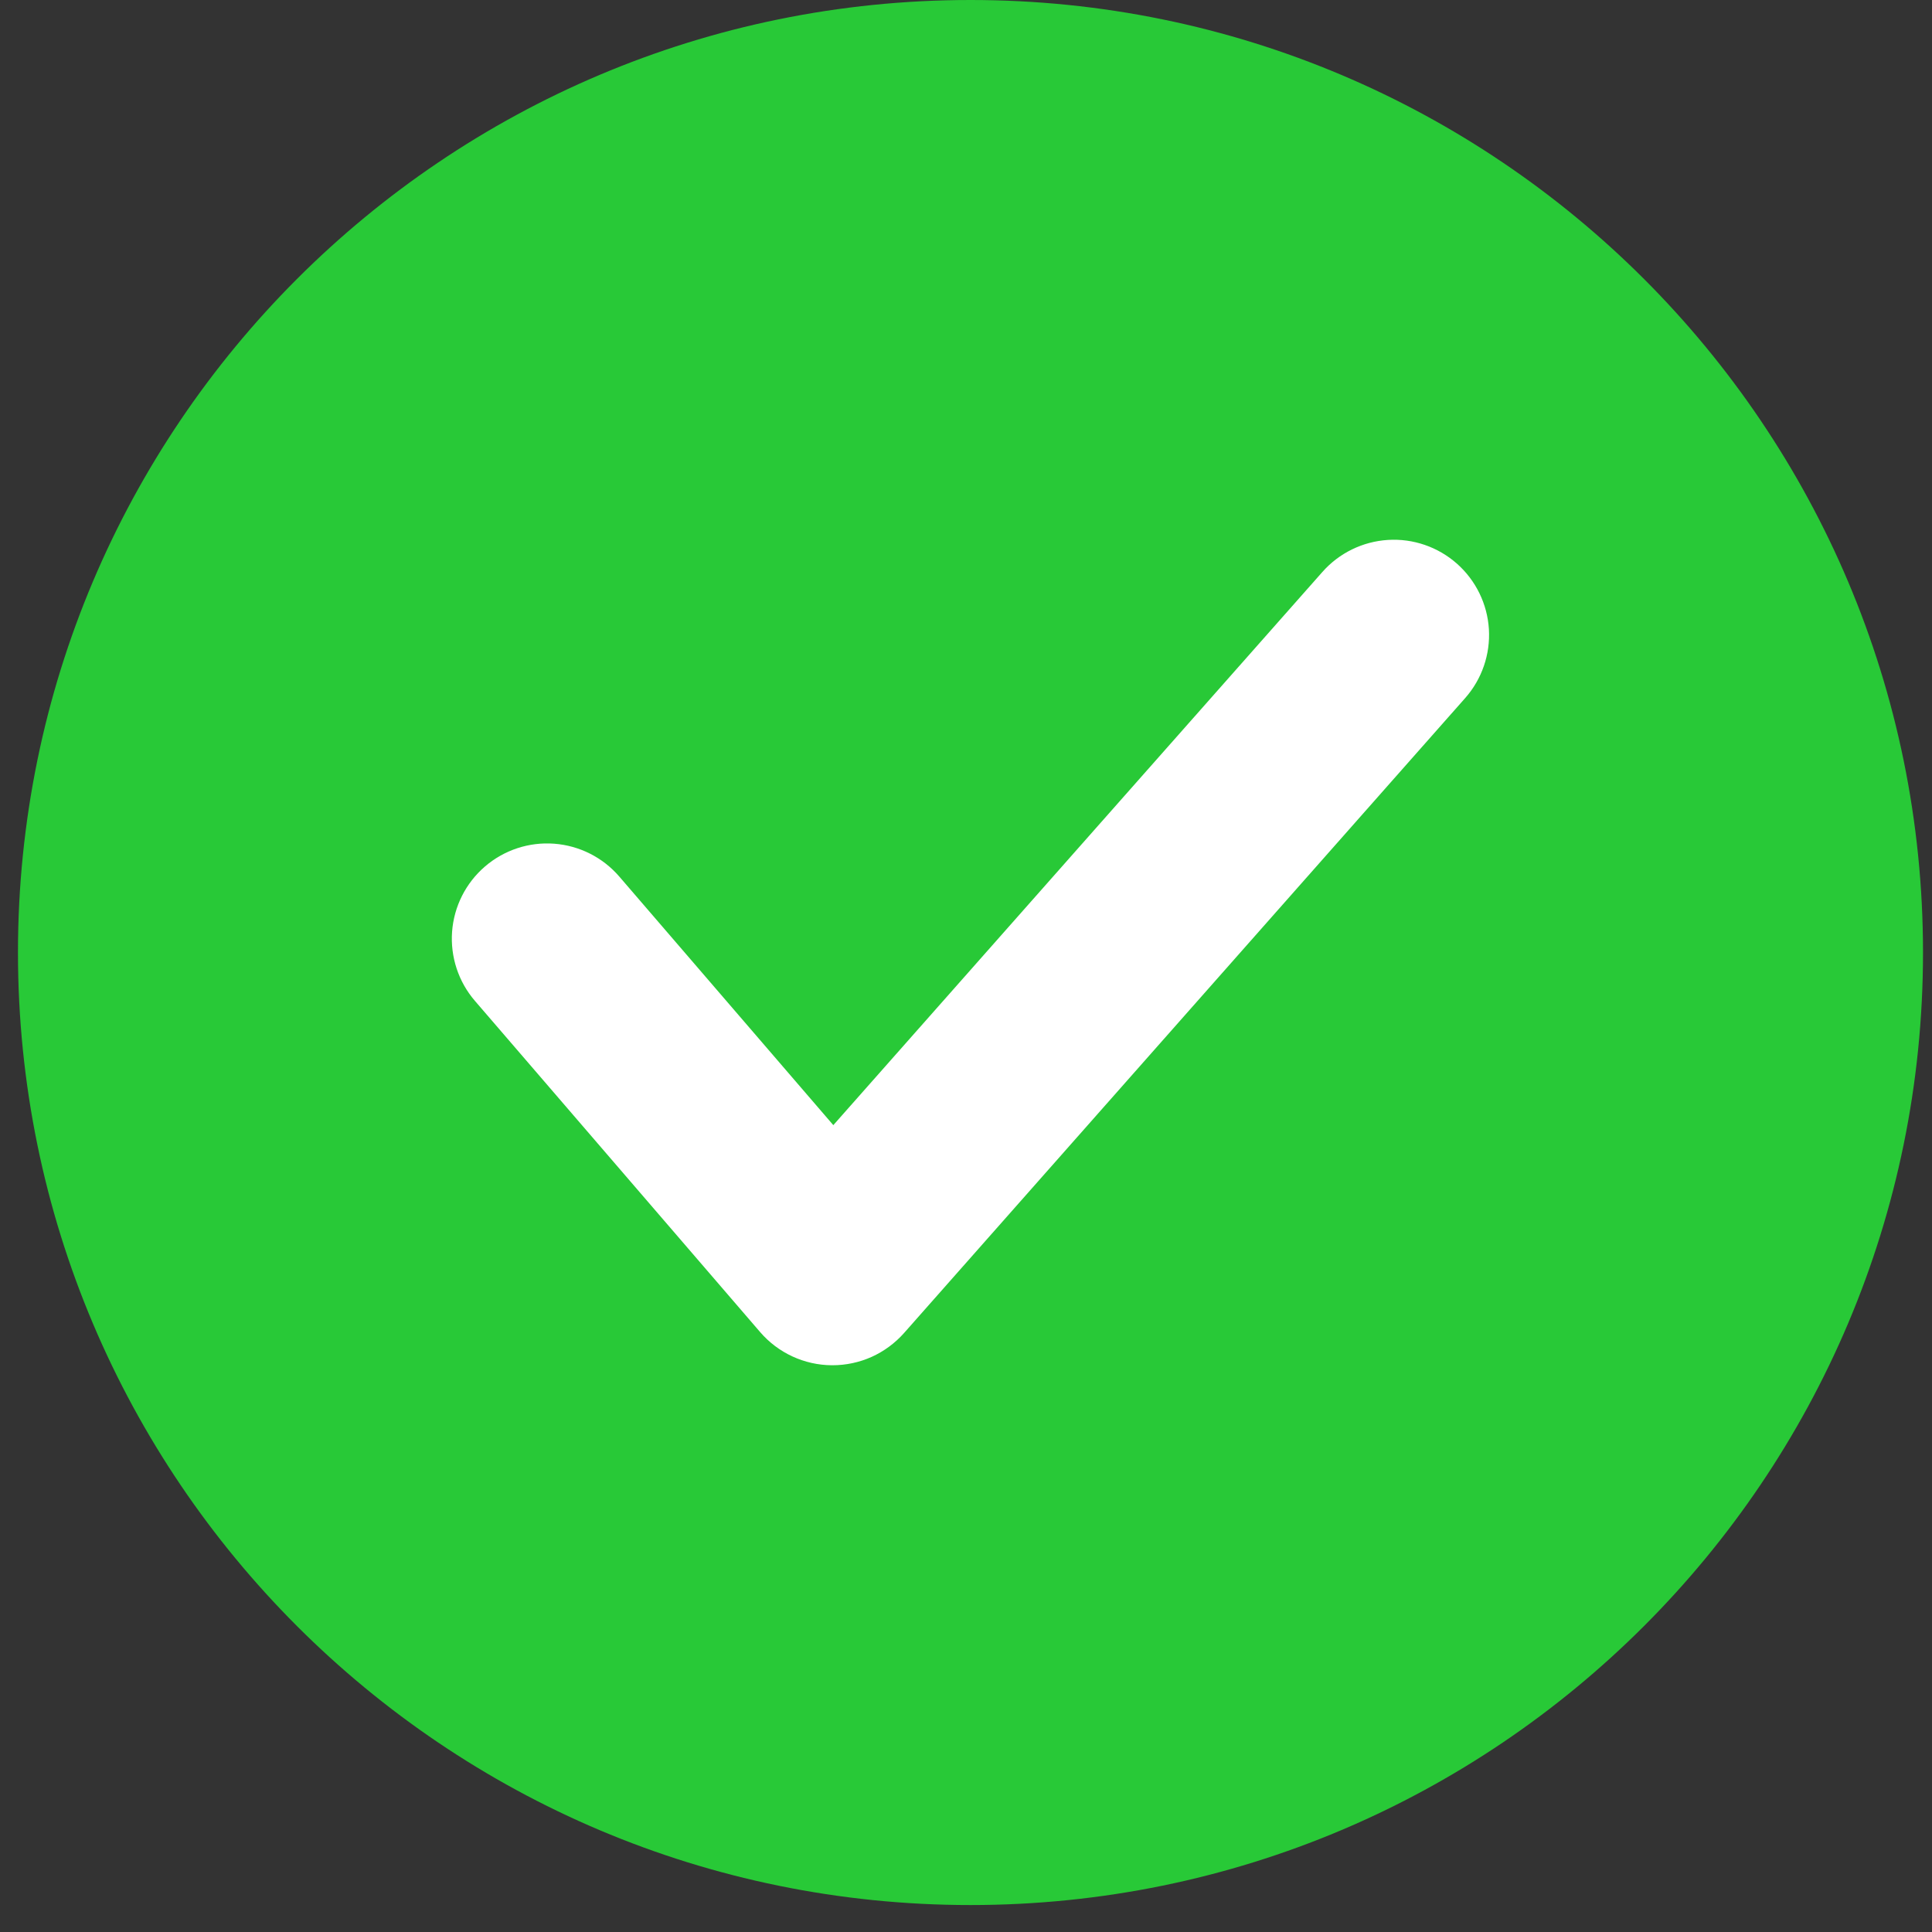 <svg width="43" height="43" viewBox="0 0 43 43" fill="none" xmlns="http://www.w3.org/2000/svg">
<rect x="0" y="0" width="43" height="43" fill="#333333" stroke="none"/>
<path d="M21.6 42.4C33.308 42.4 42.8 32.908 42.8 21.2C42.8 9.492 33.308 0 21.6 0C9.891 0 0.4 9.492 0.4 21.2C0.4 32.908 9.891 42.4 21.6 42.4Z" fill="#28C937"/>
<path d="M18.527 30.386H18.513C18.21 30.384 17.912 30.317 17.637 30.19C17.362 30.063 17.118 29.879 16.92 29.65L10.57 22.276C10.203 21.85 10.021 21.296 10.062 20.735C10.104 20.174 10.367 19.653 10.793 19.286C11.219 18.919 11.774 18.736 12.334 18.778C12.895 18.82 13.416 19.083 13.783 19.509L18.547 25.042L29.433 12.729C29.805 12.308 30.33 12.052 30.891 12.017C31.452 11.982 32.004 12.172 32.425 12.544C32.847 12.917 33.103 13.441 33.138 14.002C33.172 14.564 32.982 15.116 32.61 15.537L20.119 29.671C19.919 29.896 19.674 30.076 19.4 30.2C19.125 30.323 18.828 30.386 18.527 30.386Z" fill="white"/>
</svg>
